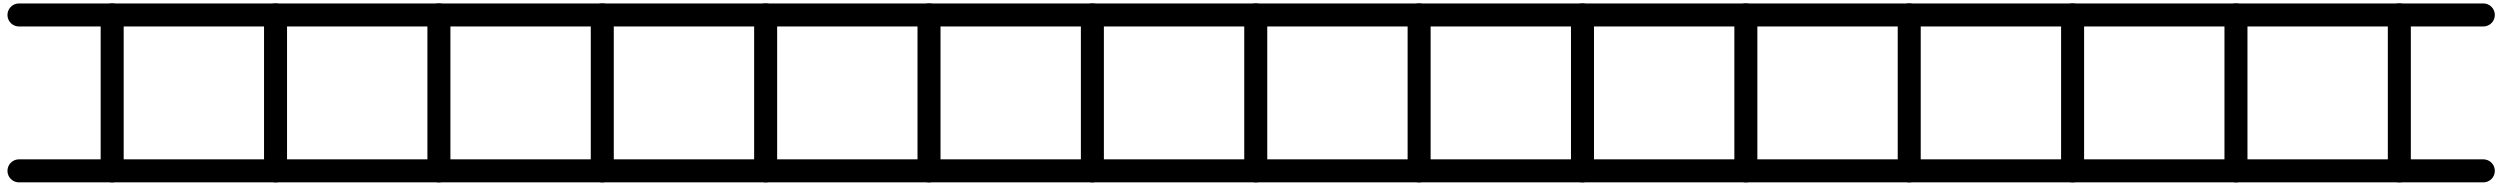 <?xml version="1.0" encoding="utf-8"?>
<!-- Generator: Adobe Illustrator 23.0.3, SVG Export Plug-In . SVG Version: 6.00 Build 0)  -->
<svg version="1.1" id="Layer_1" xmlns="http://www.w3.org/2000/svg" xmlns:xlink="http://www.w3.org/1999/xlink" x="0px" y="0px"
	 viewBox="0 0 434.6 33" style="enable-background:new 0 0 434.6 33;" xml:space="preserve">
<style type="text/css">
	.st0{fill:none;stroke:#000000;stroke-width:4;stroke-linecap:round;stroke-miterlimit:10;}
</style>
<line class="st0" x1="3.3" y1="2.6" x2="431.7" y2="2.6"/>
<line class="st0" x1="3.3" y1="29.7" x2="431.7" y2="29.7"/>
<line class="st0" x1="19.5" y1="29.7" x2="19.5" y2="2.6"/>
<line class="st0" x1="47.9" y1="29.7" x2="47.9" y2="2.6"/>
<line class="st0" x1="76.3" y1="29.7" x2="76.3" y2="2.6"/>
<line class="st0" x1="104.7" y1="29.7" x2="104.7" y2="2.6"/>
<line class="st0" x1="133.1" y1="29.7" x2="133.1" y2="2.6"/>
<line class="st0" x1="161.5" y1="29.7" x2="161.5" y2="2.6"/>
<line class="st0" x1="189.9" y1="29.7" x2="189.9" y2="2.6"/>
<line class="st0" x1="218.3" y1="29.7" x2="218.3" y2="2.6"/>
<line class="st0" x1="246.7" y1="29.7" x2="246.7" y2="2.6"/>
<line class="st0" x1="275.1" y1="29.7" x2="275.1" y2="2.6"/>
<line class="st0" x1="303.5" y1="29.7" x2="303.5" y2="2.6"/>
<line class="st0" x1="331.9" y1="29.7" x2="331.9" y2="2.6"/>
<line class="st0" x1="360.3" y1="29.7" x2="360.3" y2="2.6"/>
<line class="st0" x1="388.7" y1="29.7" x2="388.7" y2="2.6"/>
<line class="st0" x1="417.1" y1="29.7" x2="417.1" y2="2.6"/>
</svg>
